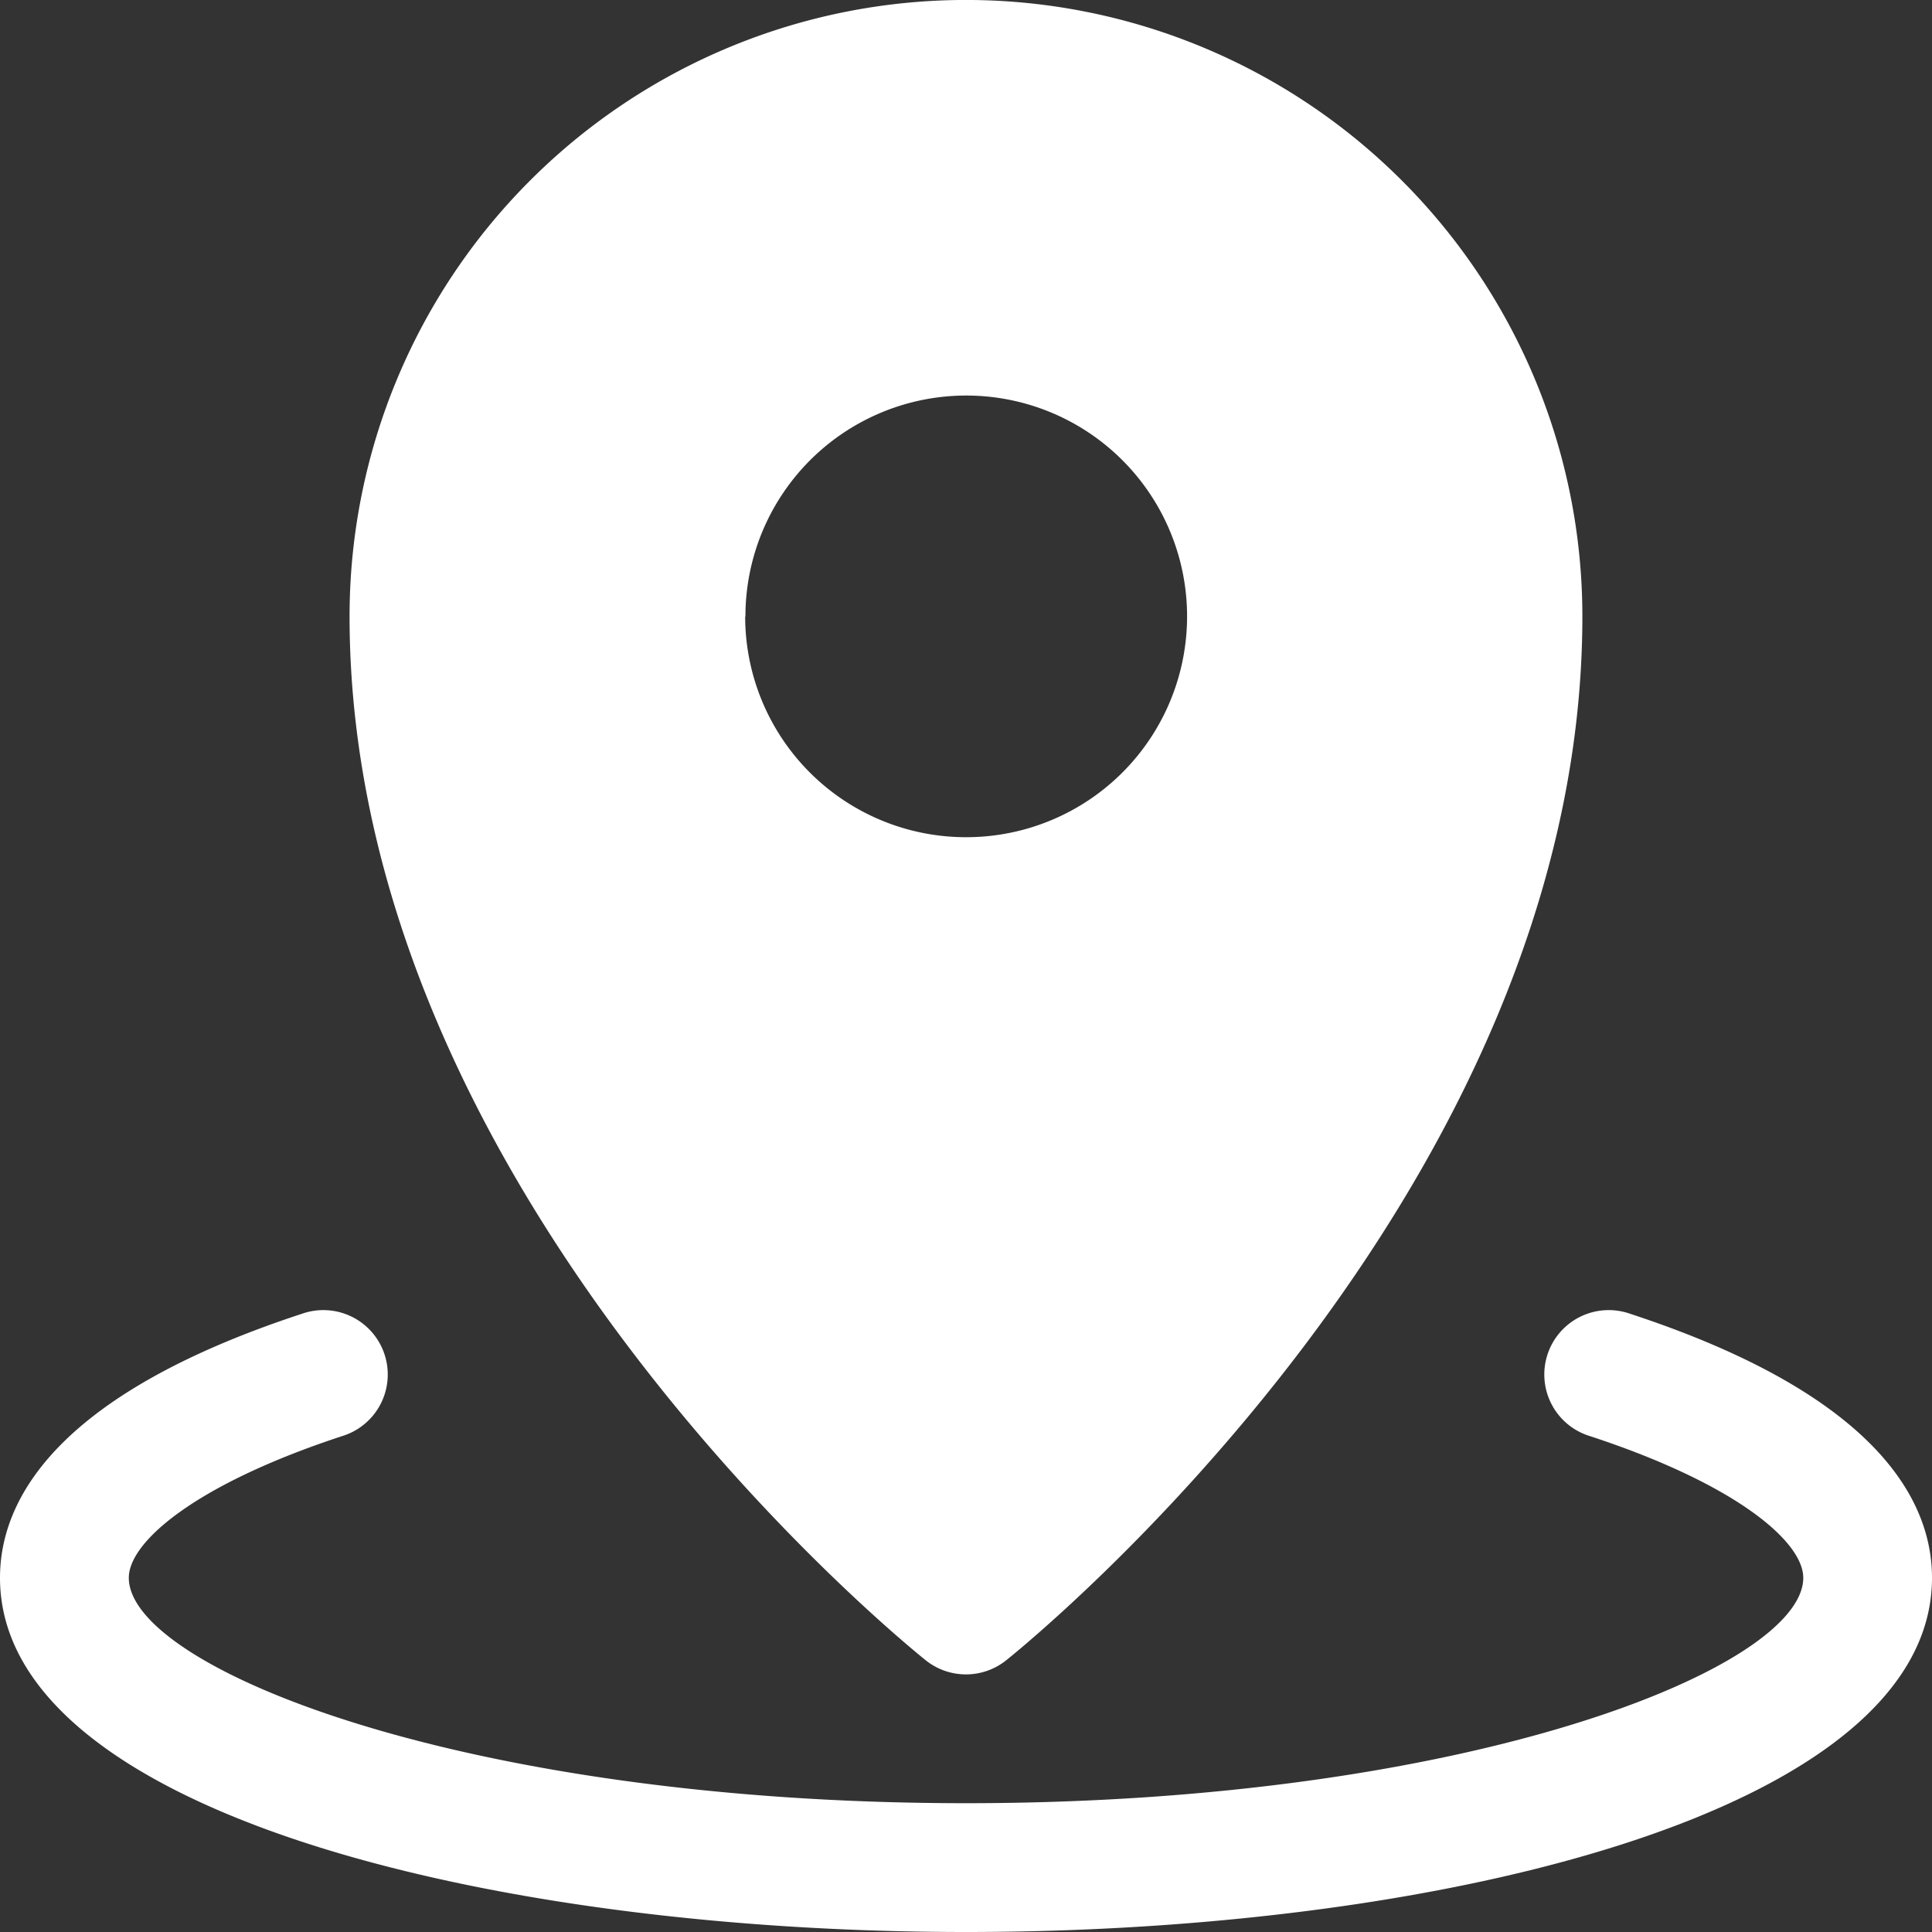 <svg xmlns="http://www.w3.org/2000/svg" width="30" height="30" viewBox="0 0 30 30">
  <rect x="0" y="0" width="30" height="30" fill="#333333" stroke="none"/>
  <g id="Interface-Solid" transform="translate(0 0)">
    <g id="interface-solid-pin-location">
      <circle id="Ellipse_7" data-name="Ellipse 7" cx="3.429" cy="3.429" r="3.429" transform="translate(11.571 6.143)" fill="none"/>
      <path id="Path_151" data-name="Path 151" d="M25.312,20.4a1,1,0,1,0-.623,1.9c2.288.75,3.312,1.645,3.312,2.2,0,1.394-5.185,3.5-13,3.5S2,25.894,2,24.5c0-.554,1.024-1.449,3.312-2.2a1,1,0,1,0-.623-1.9C.813,21.671,0,23.331,0,24.5,0,28.11,7.546,30,15,30s15-1.89,15-5.5C30,23.331,29.187,21.671,25.312,20.4Z" fill="#fff"/>
      <path id="Path_152" data-name="Path 152" d="M14.375,25.781a1,1,0,0,0,1.249,0c.366-.293,8.947-7.261,8.947-16.21a9.571,9.571,0,0,0-19.143,0C5.429,18.521,14.01,25.488,14.375,25.781Zm-2.8-16.21A3.429,3.429,0,1,1,15,13a3.429,3.429,0,0,1-3.429-3.429Z" fill="#fff"/>
    </g>
  </g>
</svg>